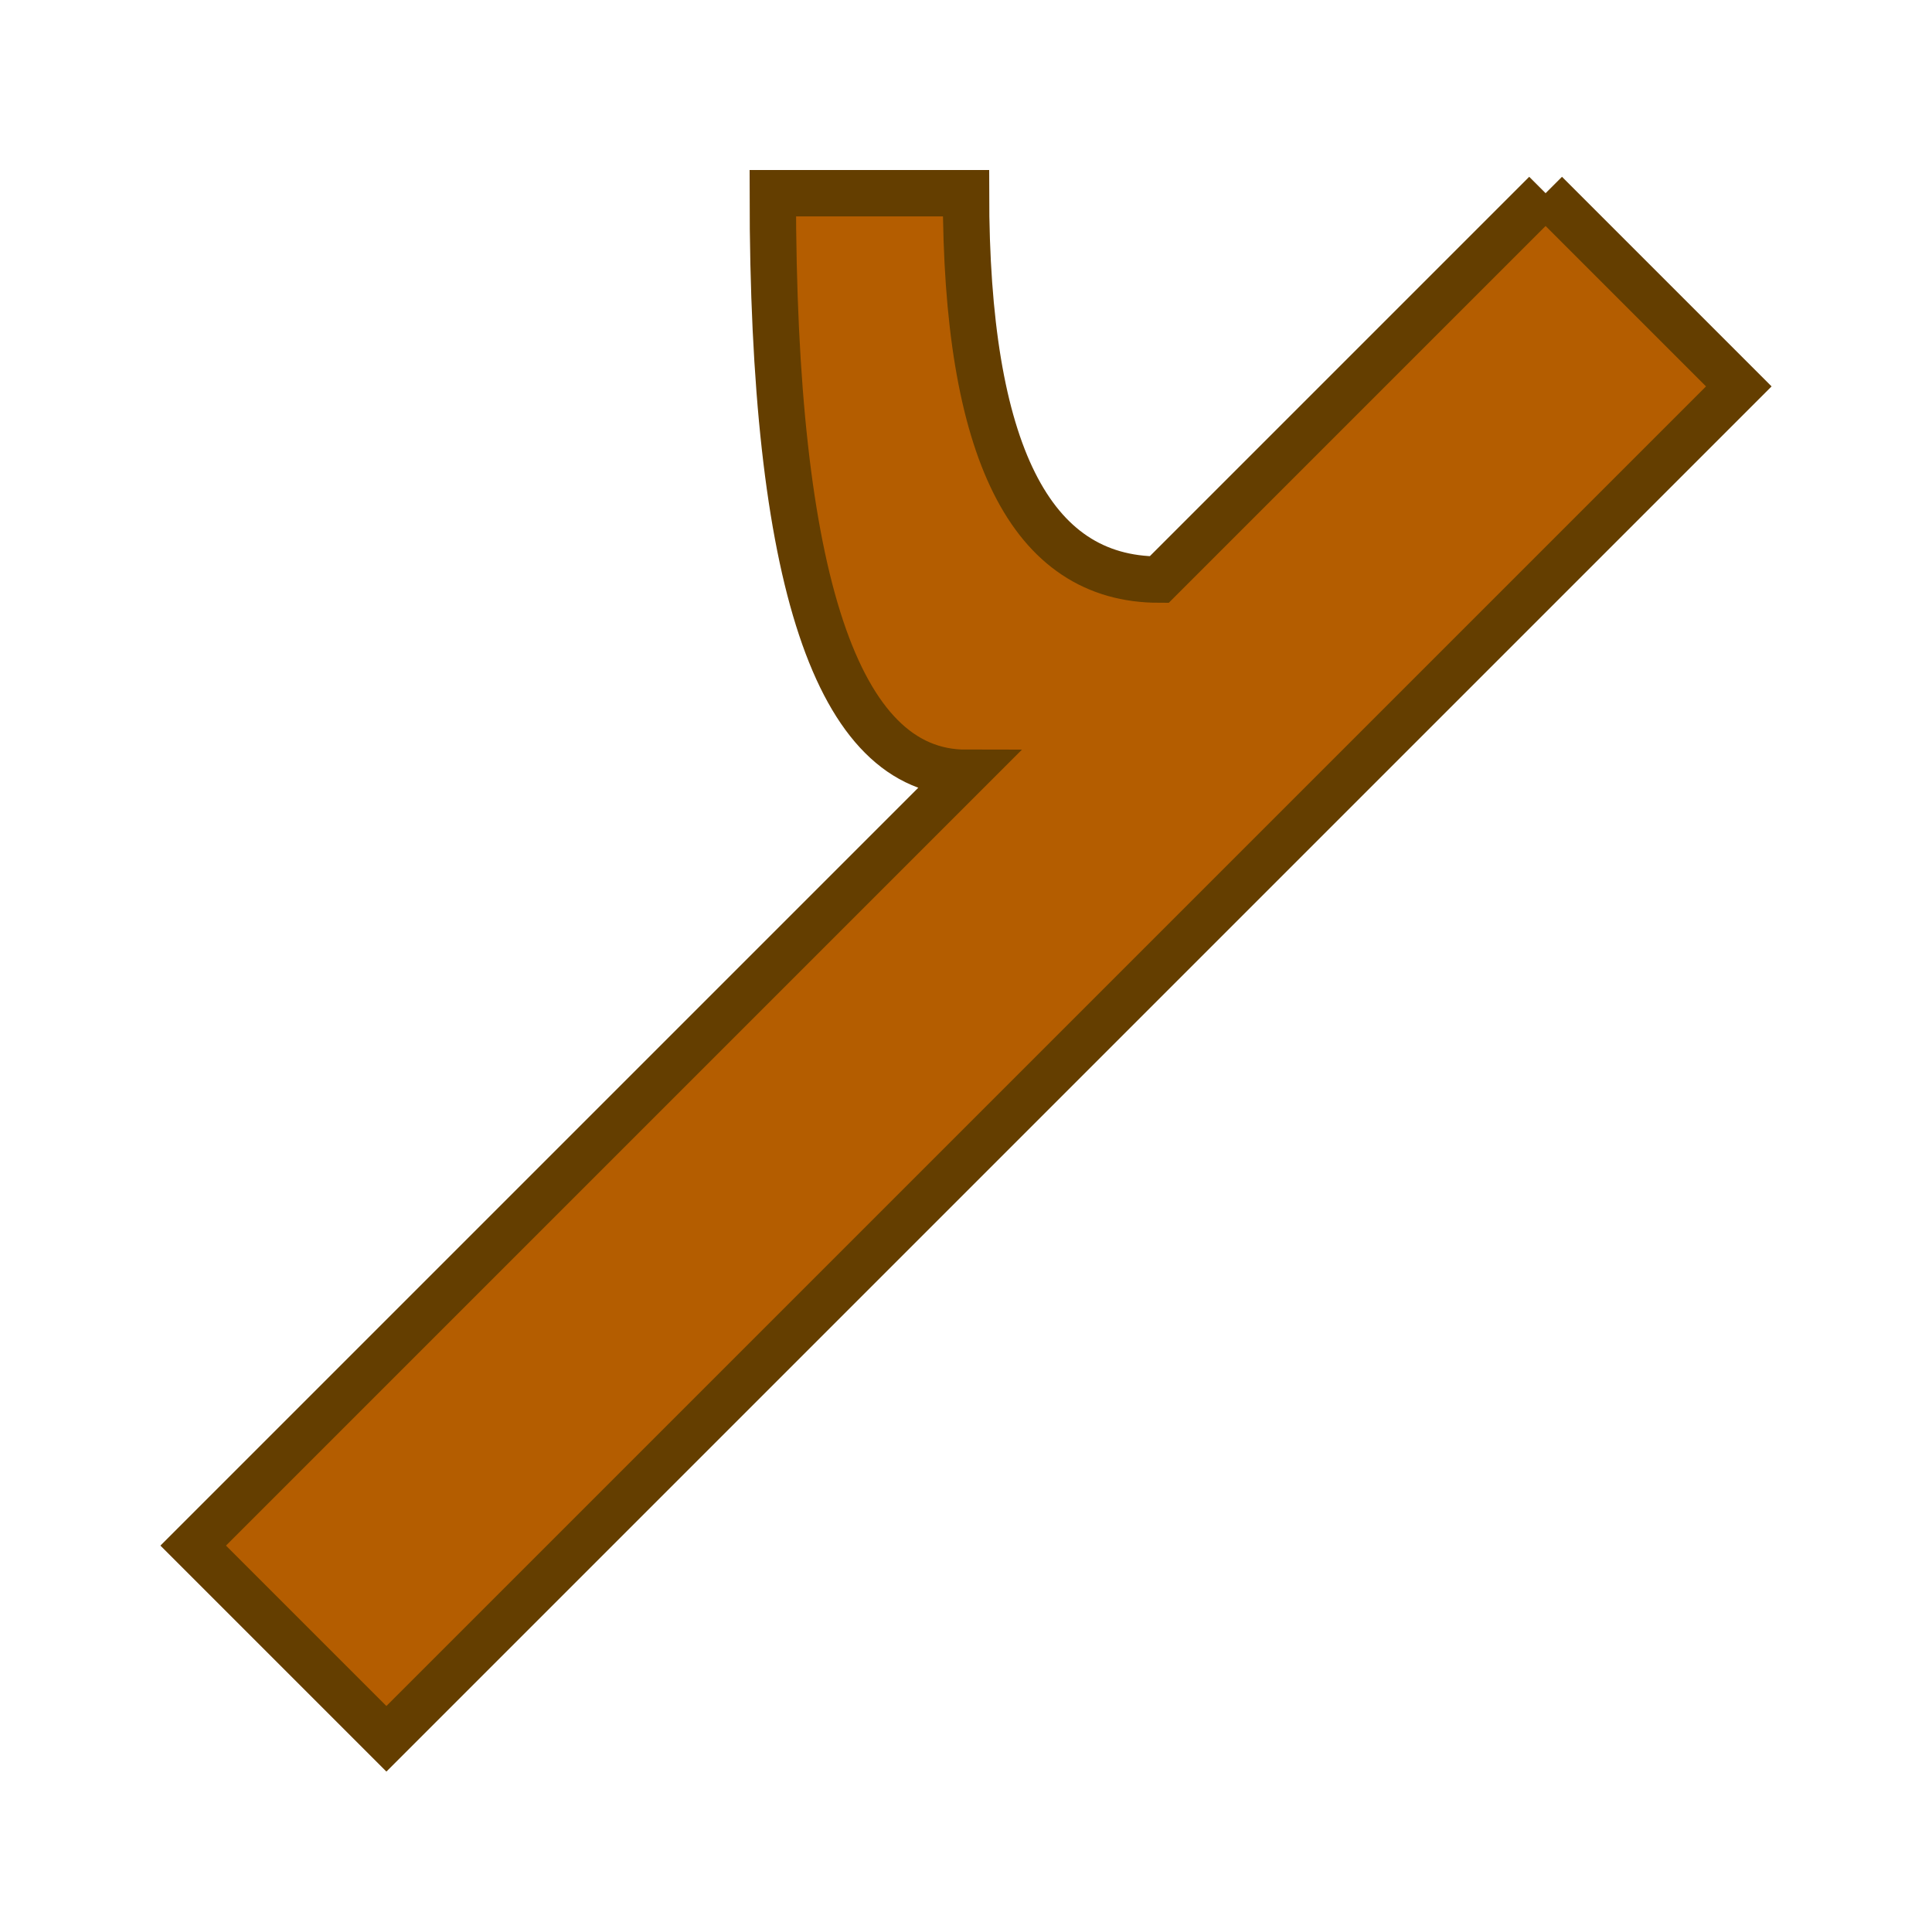 <?xml version="1.0" encoding="utf-8"?>
<svg viewBox="0 0 500 500" width="500" height="500" xmlns="http://www.w3.org/2000/svg">
  <path style="fill: rgb(180, 93, 0); stroke-width: 12px; stroke: rgb(100, 62, 0);" d="M 400 50 L 450 100 L 100 450 L 50 400 L 250 200 Q 200 200 200 50 H 250 Q 250 150 300 150 L 300 150 L 400 50" transform="matrix(1, 0, 0, 1, 0, 7.105427357601002e-15)"/>
</svg>